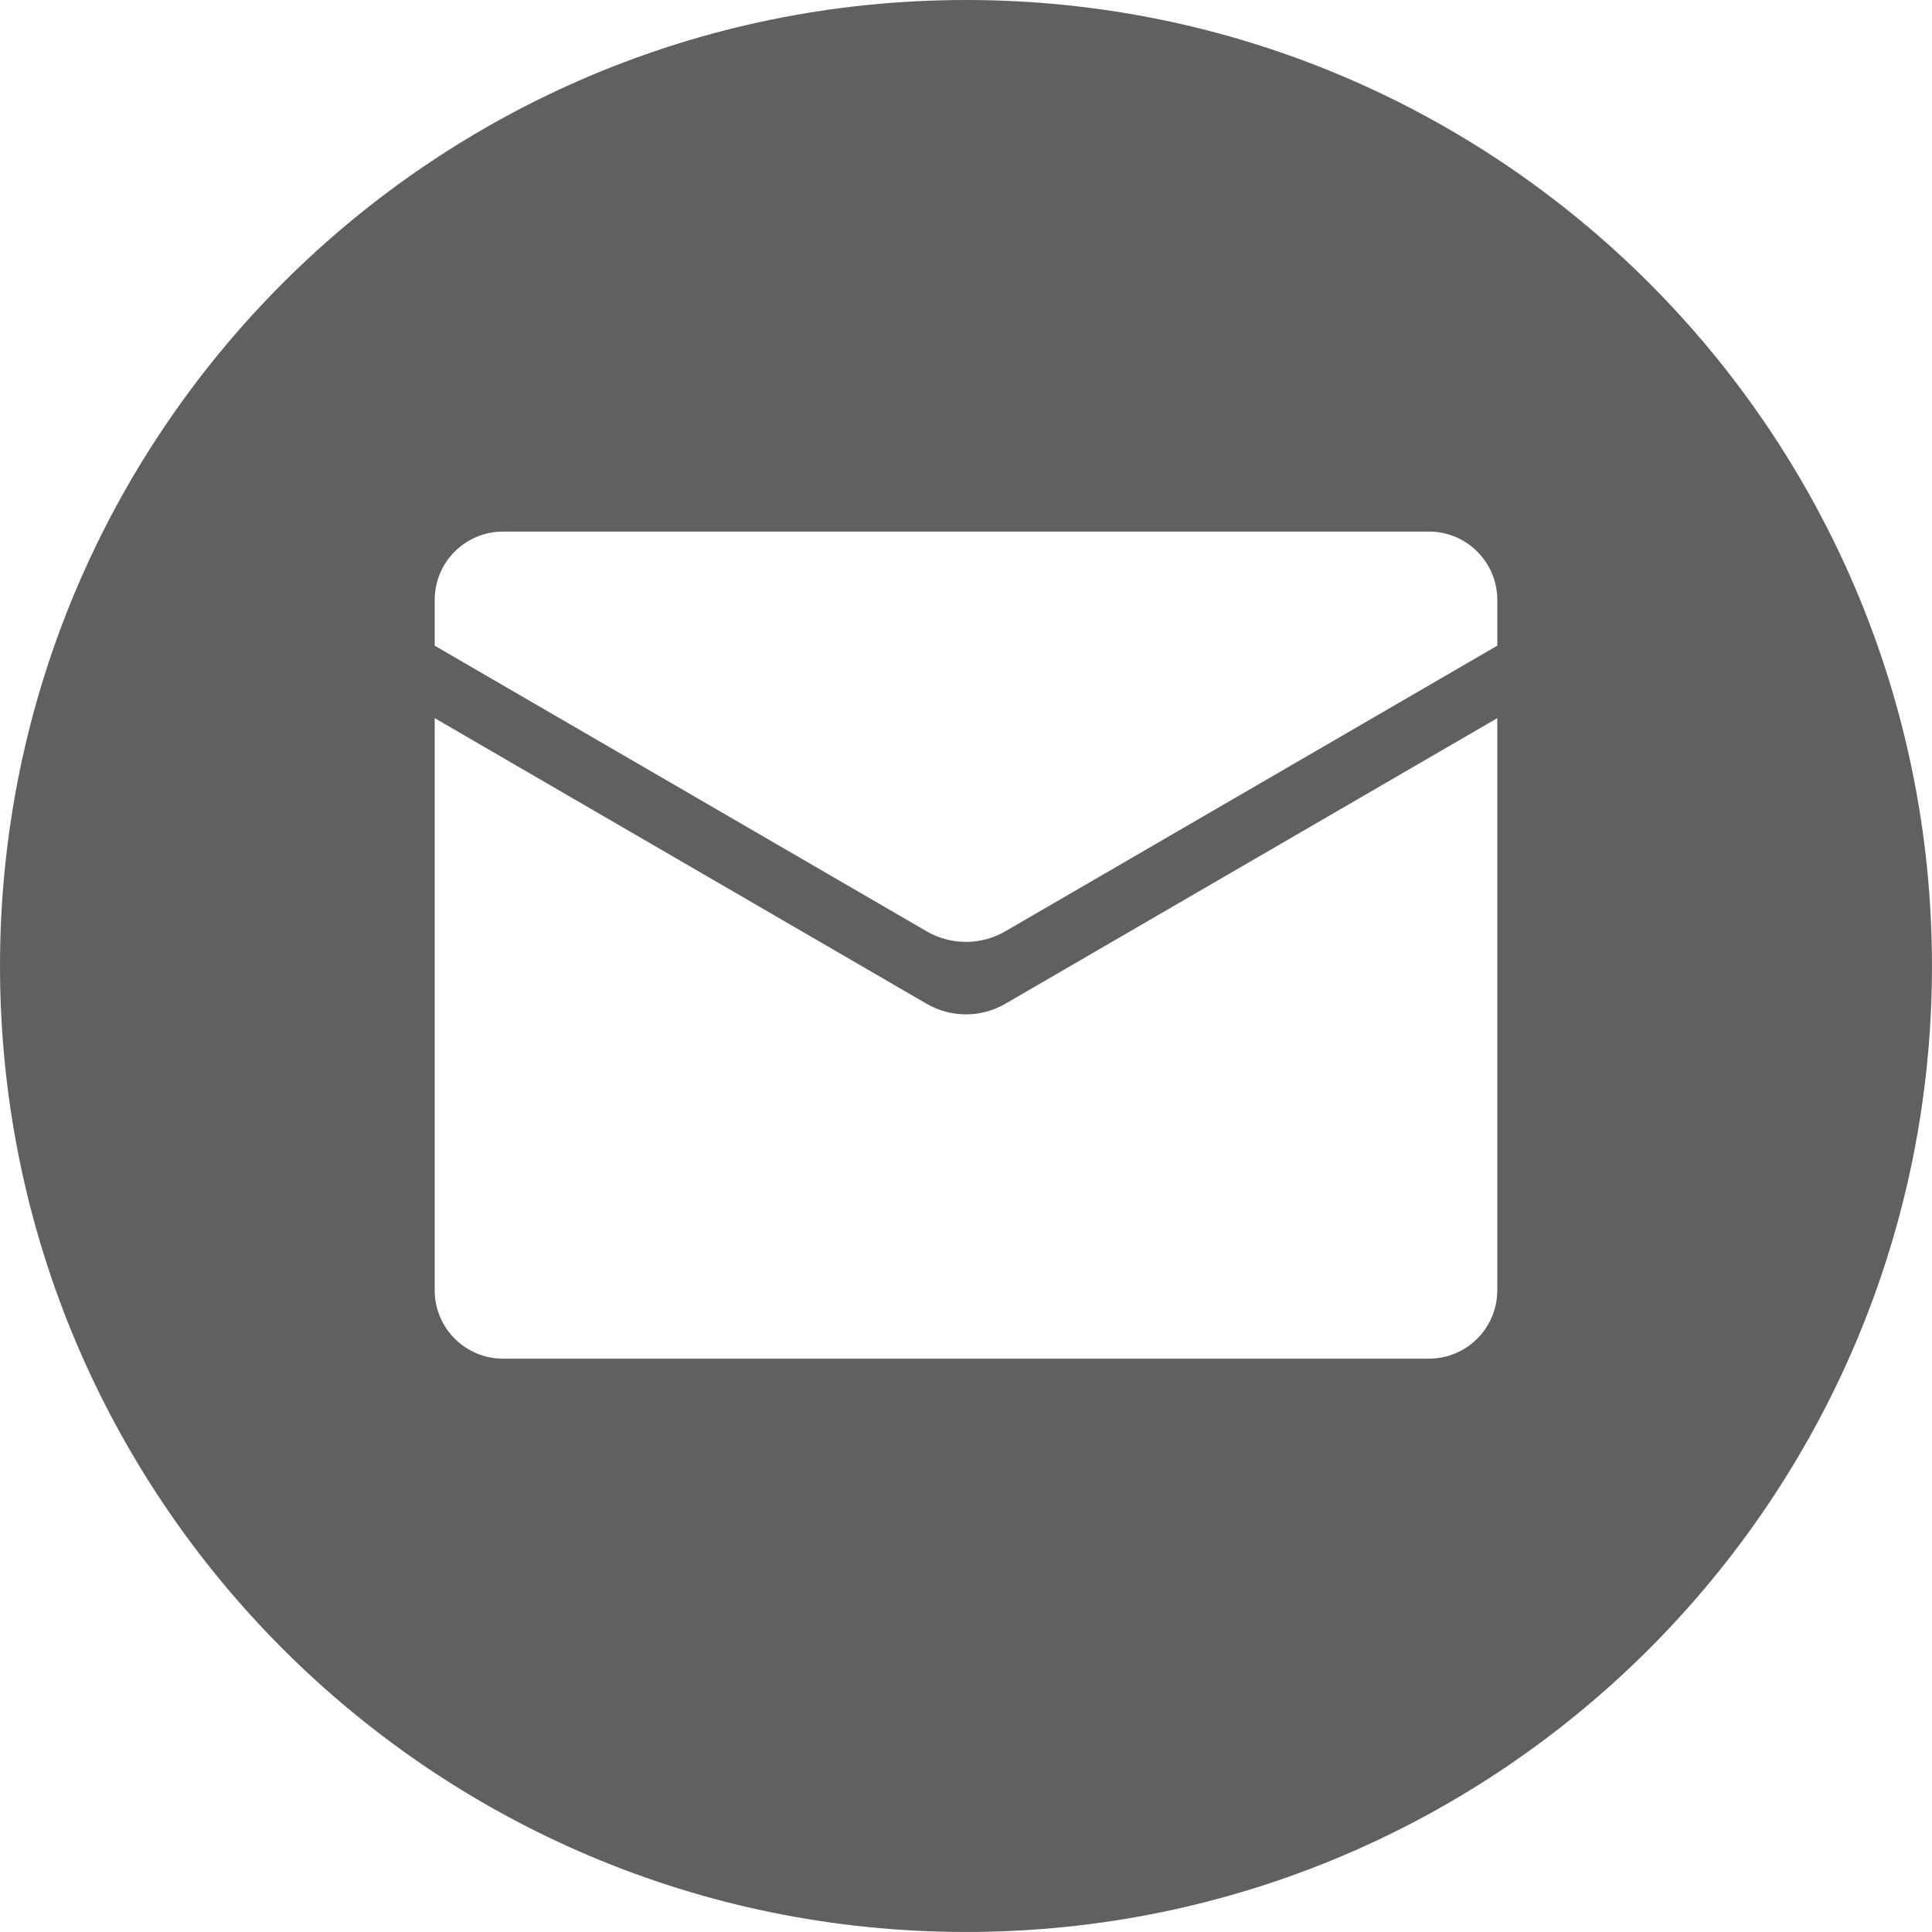 
<svg xmlns="http://www.w3.org/2000/svg"  x="0px" y="0px"
	 width="64.299px" height="64.299px" viewBox="0 0 64.299 64.299" >
<path fill="#5F6062" d="M32.149,0C14.394,0,0,14.394,0,32.149c0,17.756,14.394,32.149,32.149,32.149s32.149-14.394,32.149-32.149
	C64.299,14.394,49.905,0,32.149,0z M49.831,42.942c0,1.257-1.019,2.276-2.276,2.276H16.743c-1.257,0-2.276-1.019-2.276-2.276V23.901
	l16.373,9.506c0.81,0.47,1.809,0.47,2.618,0l16.373-9.506V42.942z M49.831,21.489l-16.373,9.506c-0.81,0.47-1.809,0.47-2.618,0
	l-16.373-9.506v-1.522c0-1.257,1.019-2.276,2.276-2.276h30.813c1.257,0,2.276,1.019,2.276,2.276V21.489z"/>
</svg>
